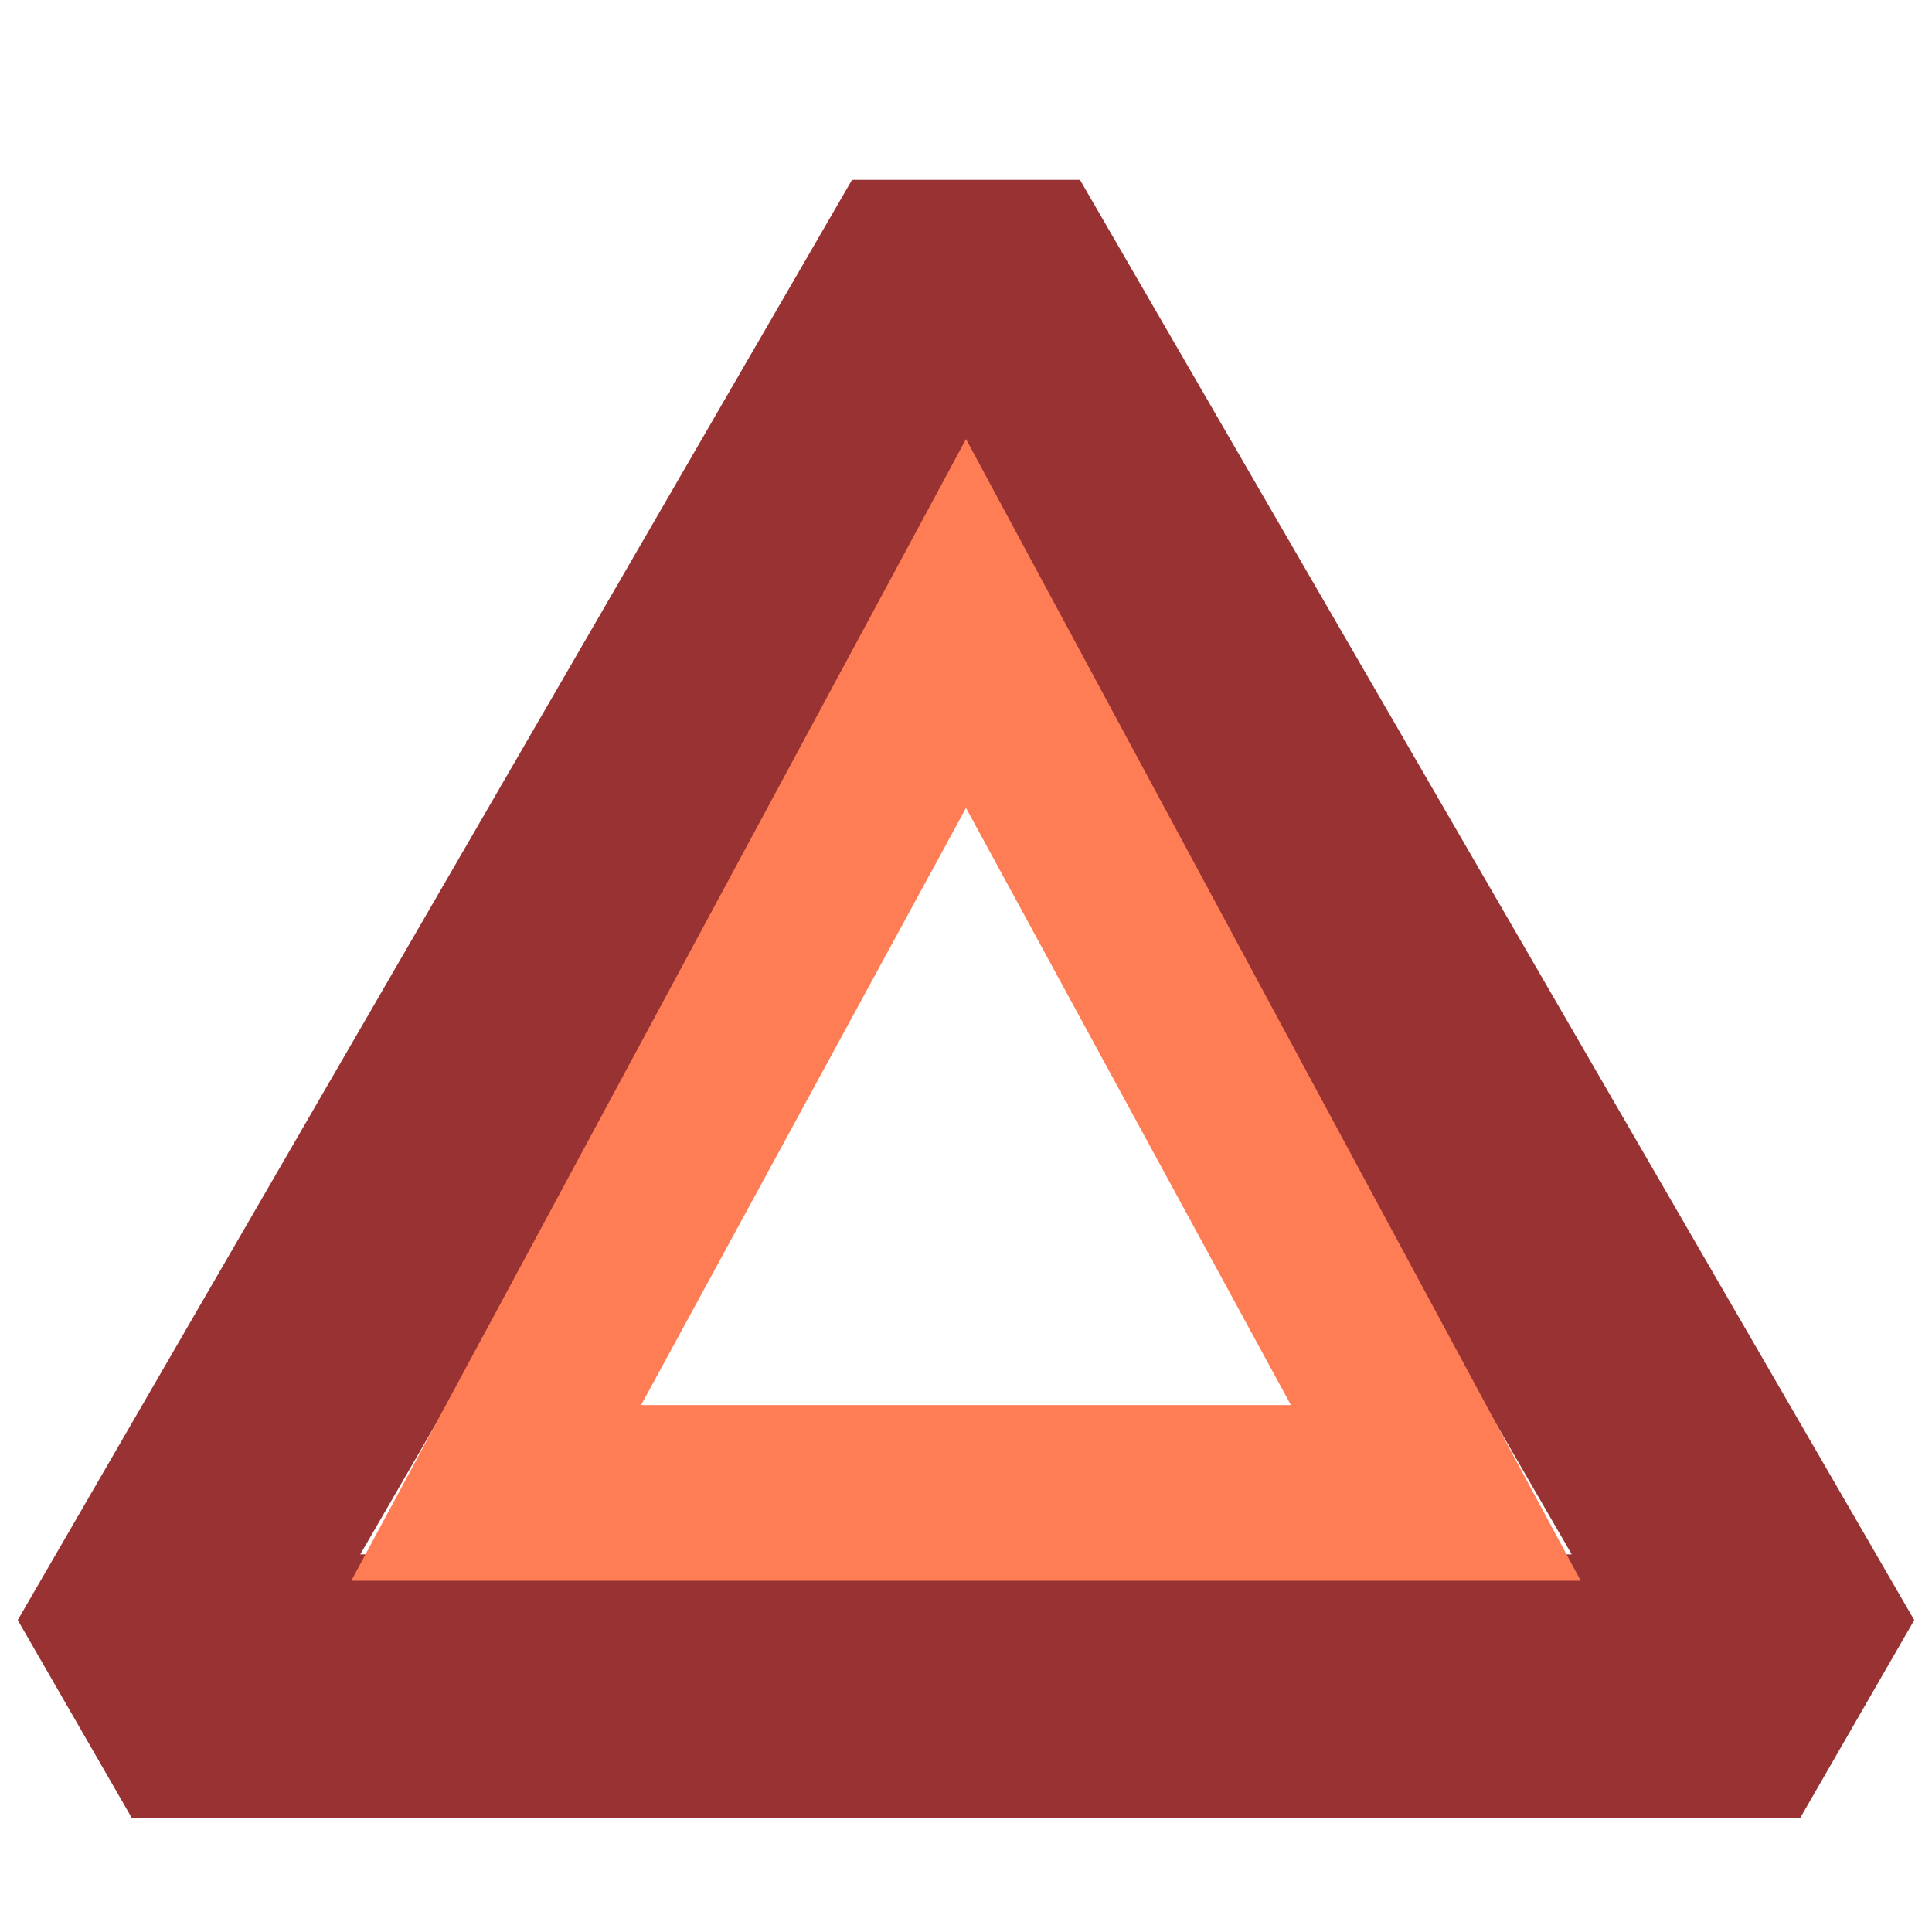 <?xml version="1.0" encoding="utf-8"?>
<!-- Generator: Adobe Illustrator 25.2.0, SVG Export Plug-In . SVG Version: 6.00 Build 0)  -->
<svg version="1.1" id="Layer_1" xmlns="http://www.w3.org/2000/svg" xmlns:xlink="http://www.w3.org/1999/xlink" x="0px" y="0px"
	 viewBox="0 0 22 22" style="enable-background:new 0 0 22 22;" xml:space="preserve">
<style type="text/css">
	.st0{fill:none;stroke:#993333;stroke-width:3;stroke-linecap:square;stroke-linejoin:bevel;stroke-miterlimit:10;}
	.st1{fill:#FF7D55;}
</style>
<polygon class="st0" points="11,2.8 1.5,19.2 20.5,19.2 "/>
<g>
	<path class="st1" d="M11,9.2l3.7,6.8H7.3L11,9.2 M11,5L4,18h14L11,5L11,5z"/>
</g>
</svg>
